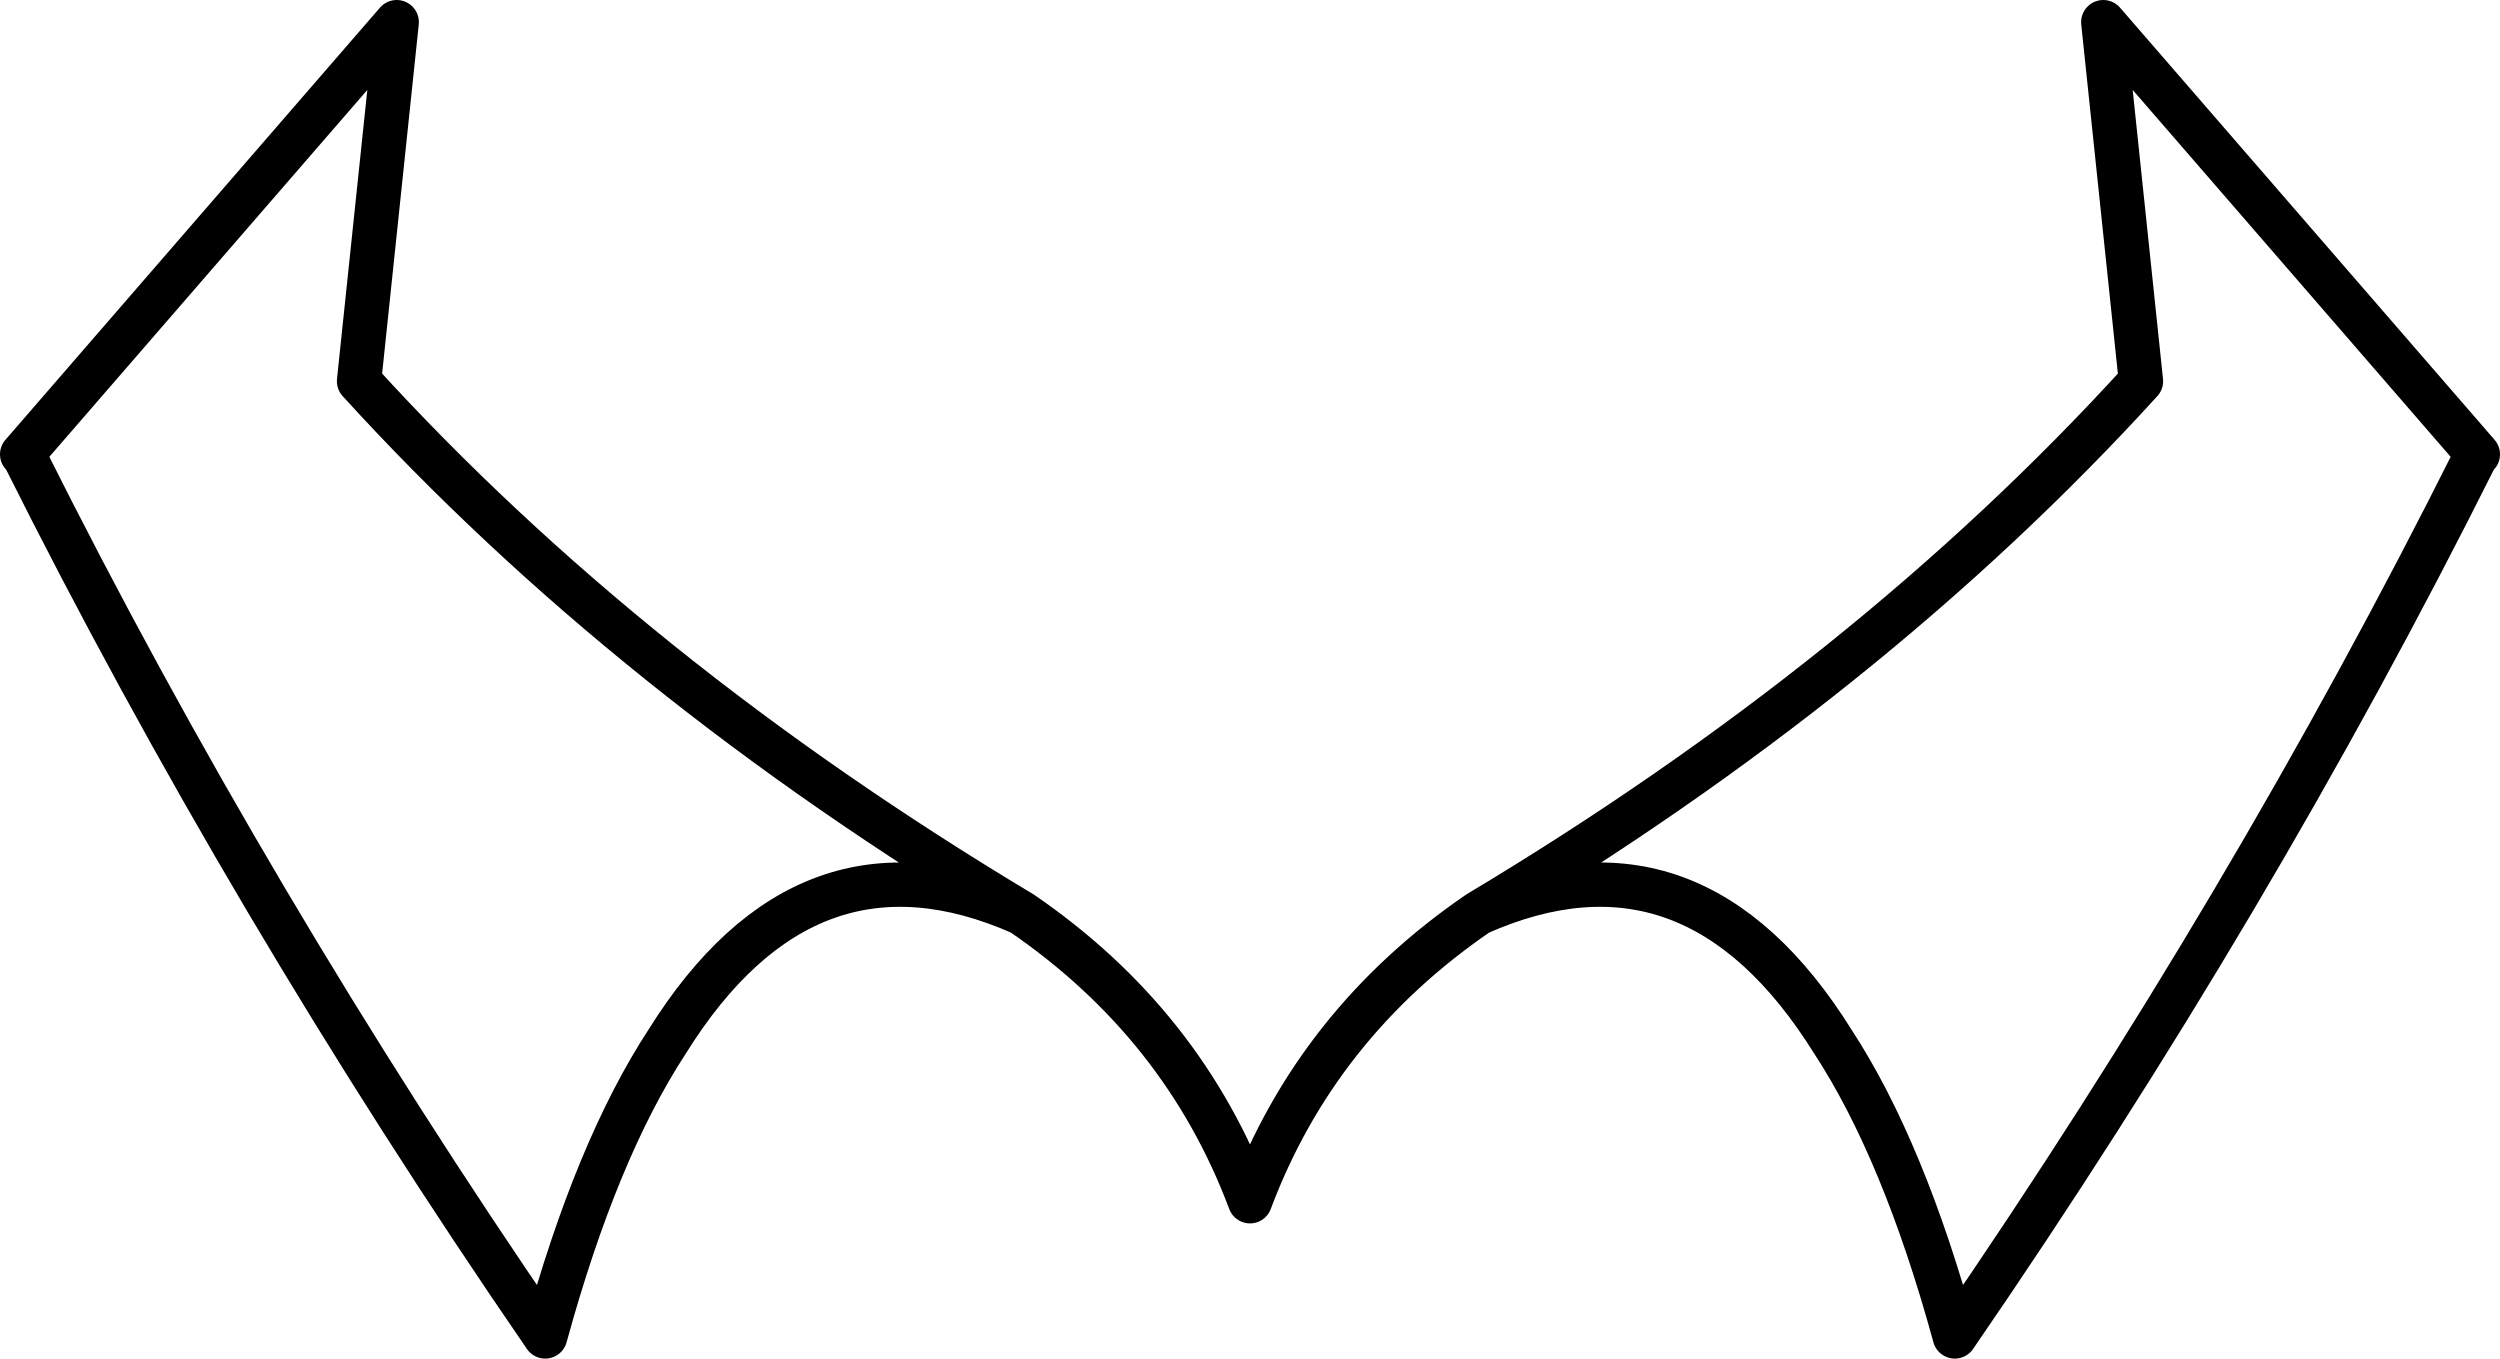 <?xml version="1.0" encoding="UTF-8" standalone="no"?>
<svg xmlns:xlink="http://www.w3.org/1999/xlink" height="30.65px" width="56.4px" xmlns="http://www.w3.org/2000/svg">
  <g transform="matrix(1.0, 0.0, 0.0, 1.0, -371.7, -175.65)">
    <path d="M372.25 185.95 Q377.3 196.05 384.0 205.8 385.15 201.6 386.75 199.15 389.9 194.1 394.75 196.25 385.9 190.95 379.8 184.25 L380.65 176.15 372.2 185.9 372.25 185.95 M405.05 196.25 Q409.9 194.1 413.05 199.15 414.65 201.6 415.8 205.8 422.5 196.05 427.55 185.95 L427.6 185.9 419.15 176.15 420.0 184.25 Q413.9 190.95 405.05 196.25 401.4 198.75 399.9 202.75 398.4 198.75 394.75 196.25" fill="none" stroke="#000000" stroke-linecap="round" stroke-linejoin="round" stroke-width="1.0"/>
  </g>
</svg>
